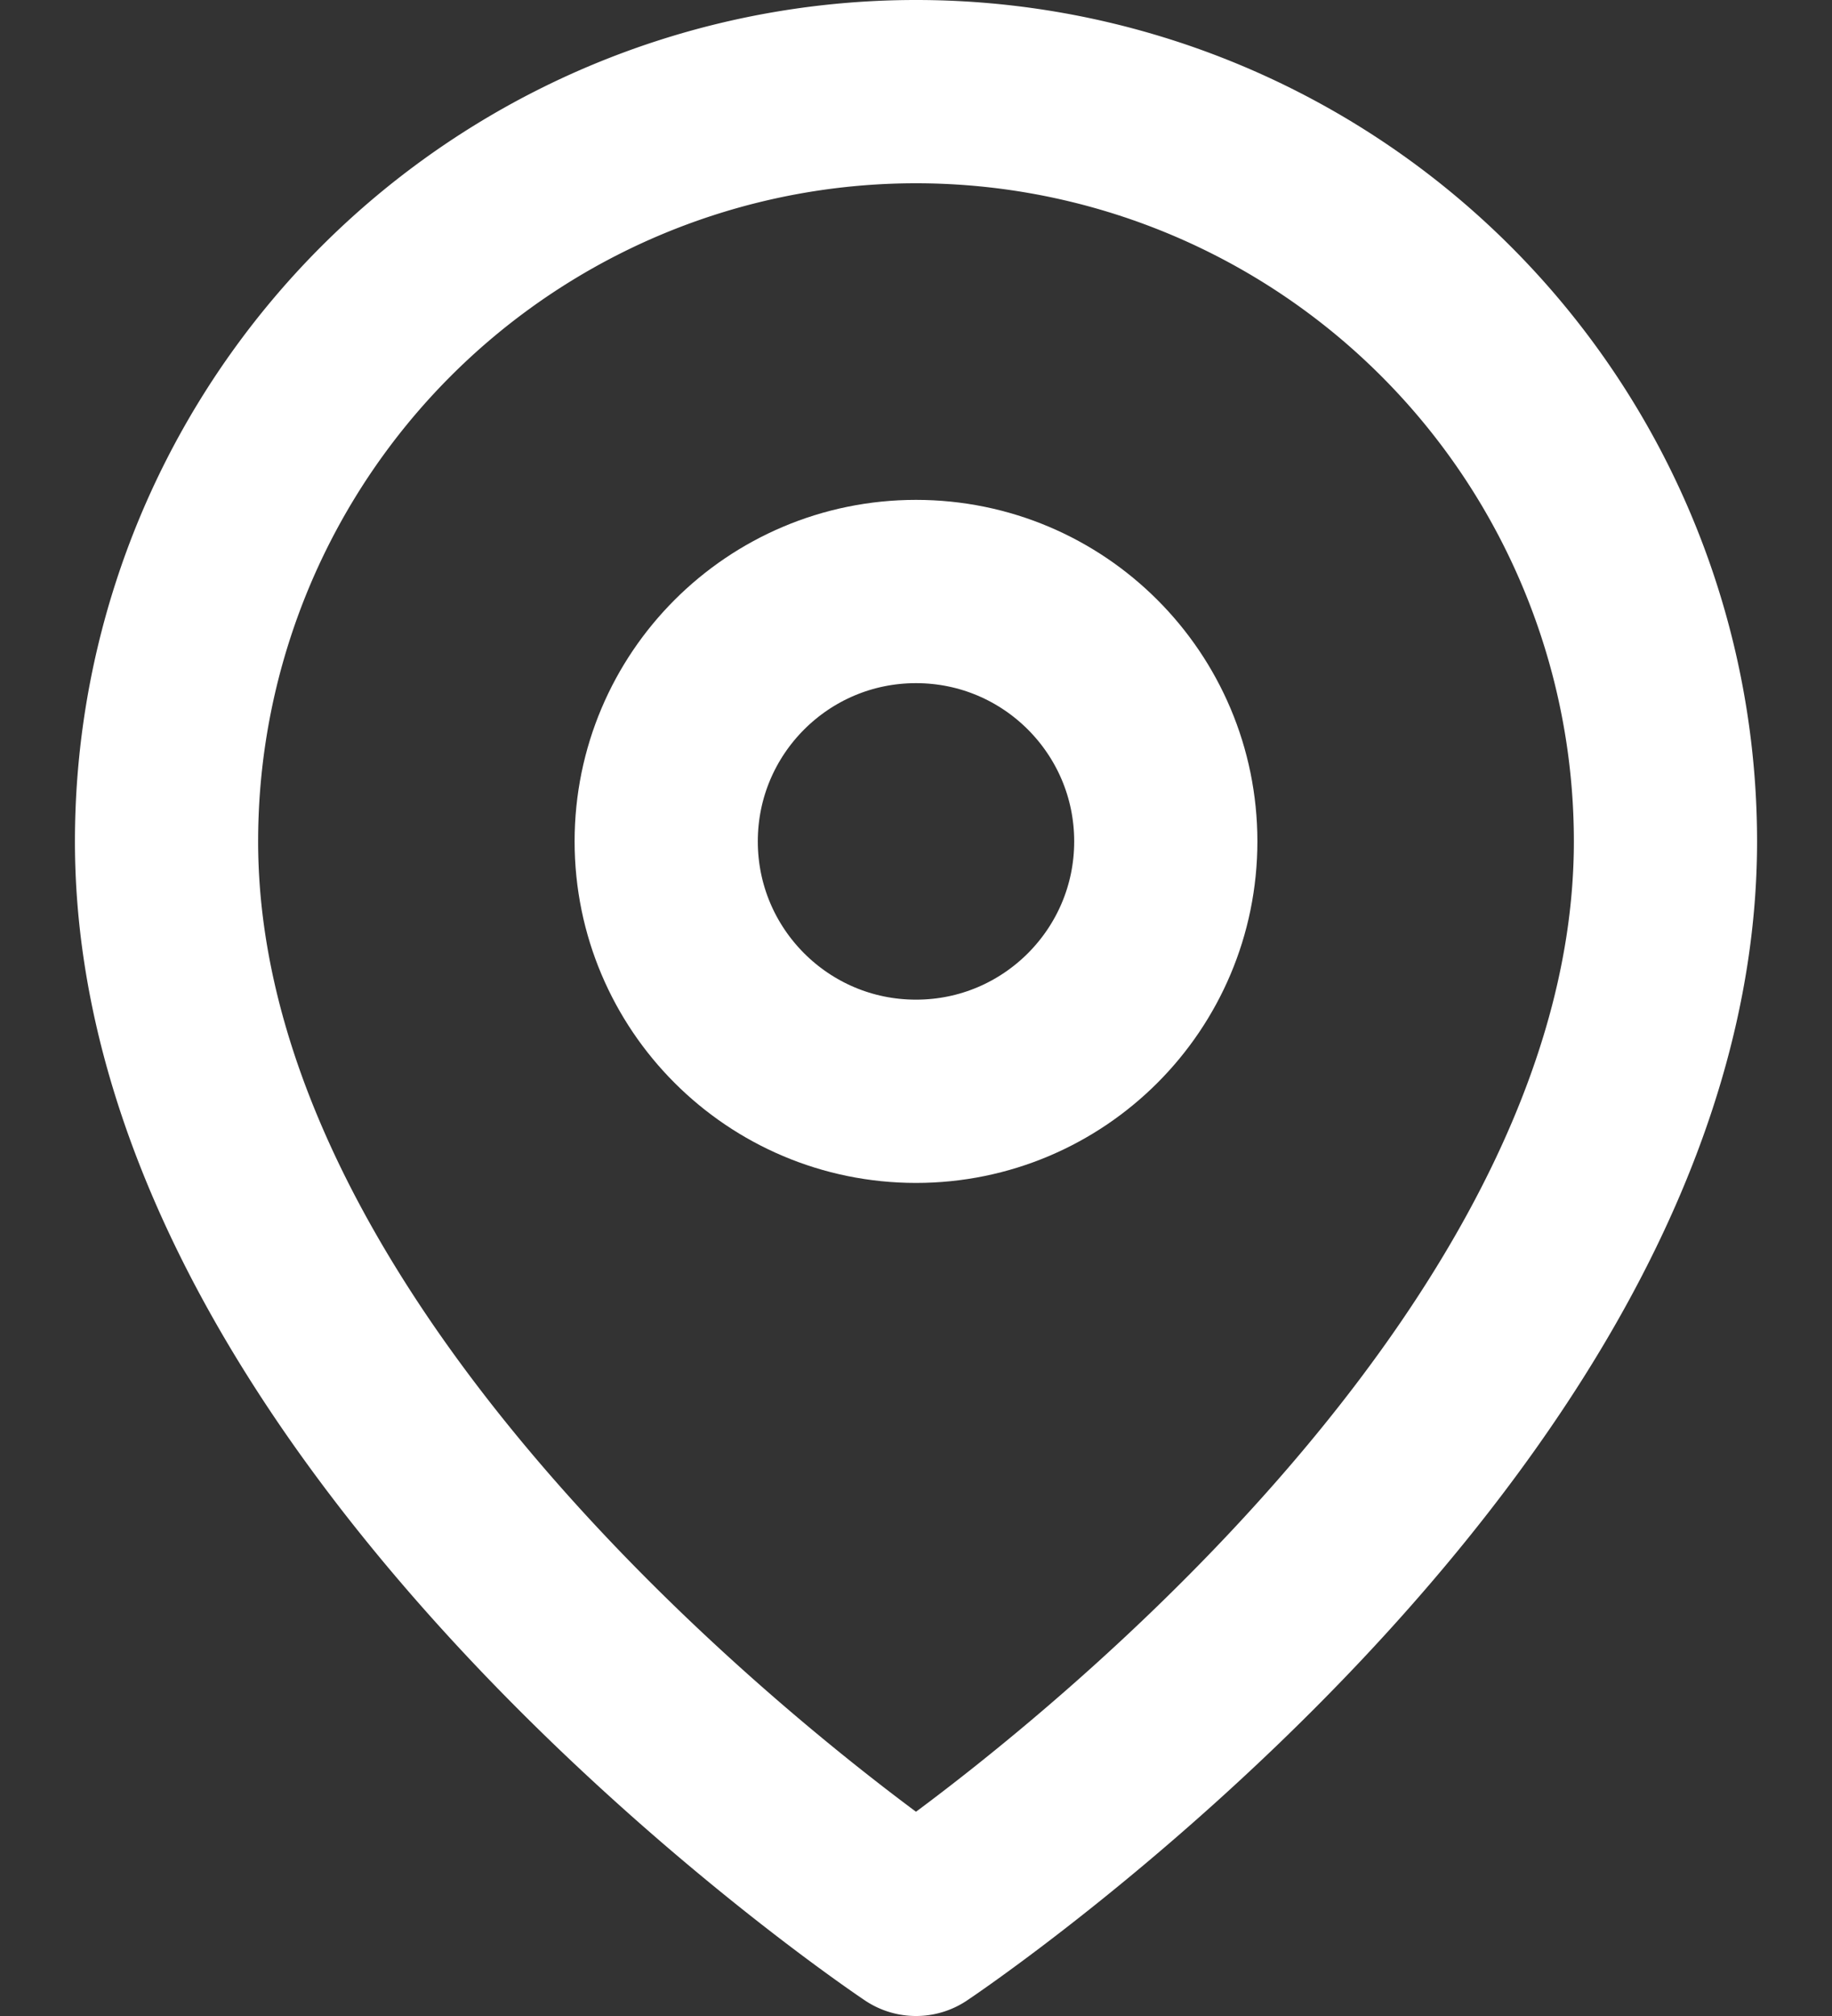 <svg xmlns="http://www.w3.org/2000/svg" width="20" height="22" viewBox="0 0 20 22">
  <rect x="0" y="0" width="20" height="22" fill="#333333" stroke="none"/>
  <g id="location" transform="translate(0 1)">
    <rect id="Area" width="20" height="20" fill="#fcfcfc" opacity="0"/>
    <g id="Icon" transform="translate(1.29 2.499)">
      <path id="_331132de-fdef-4bc9-bdf5-e3f4783bcd8f" data-name="331132de-fdef-4bc9-bdf5-e3f4783bcd8f" d="M19.091,9.091c0,6.364-8.182,11.818-8.182,11.818S2.727,15.455,2.727,9.091a8.182,8.182,0,0,1,16.364,0Z" transform="translate(-2.199 -3.408)" fill="none" stroke="#fff" stroke-linecap="round" stroke-linejoin="round" stroke-width="2"/>
      <circle id="_932efe00-007e-42f9-9714-35930032f866" data-name="932efe00-007e-42f9-9714-35930032f866" cx="2.727" cy="2.727" r="2.727" transform="translate(5.983 2.956)" fill="none" stroke="#fff" stroke-linecap="round" stroke-linejoin="round" stroke-width="2"/>
    </g>
  </g>
</svg>
